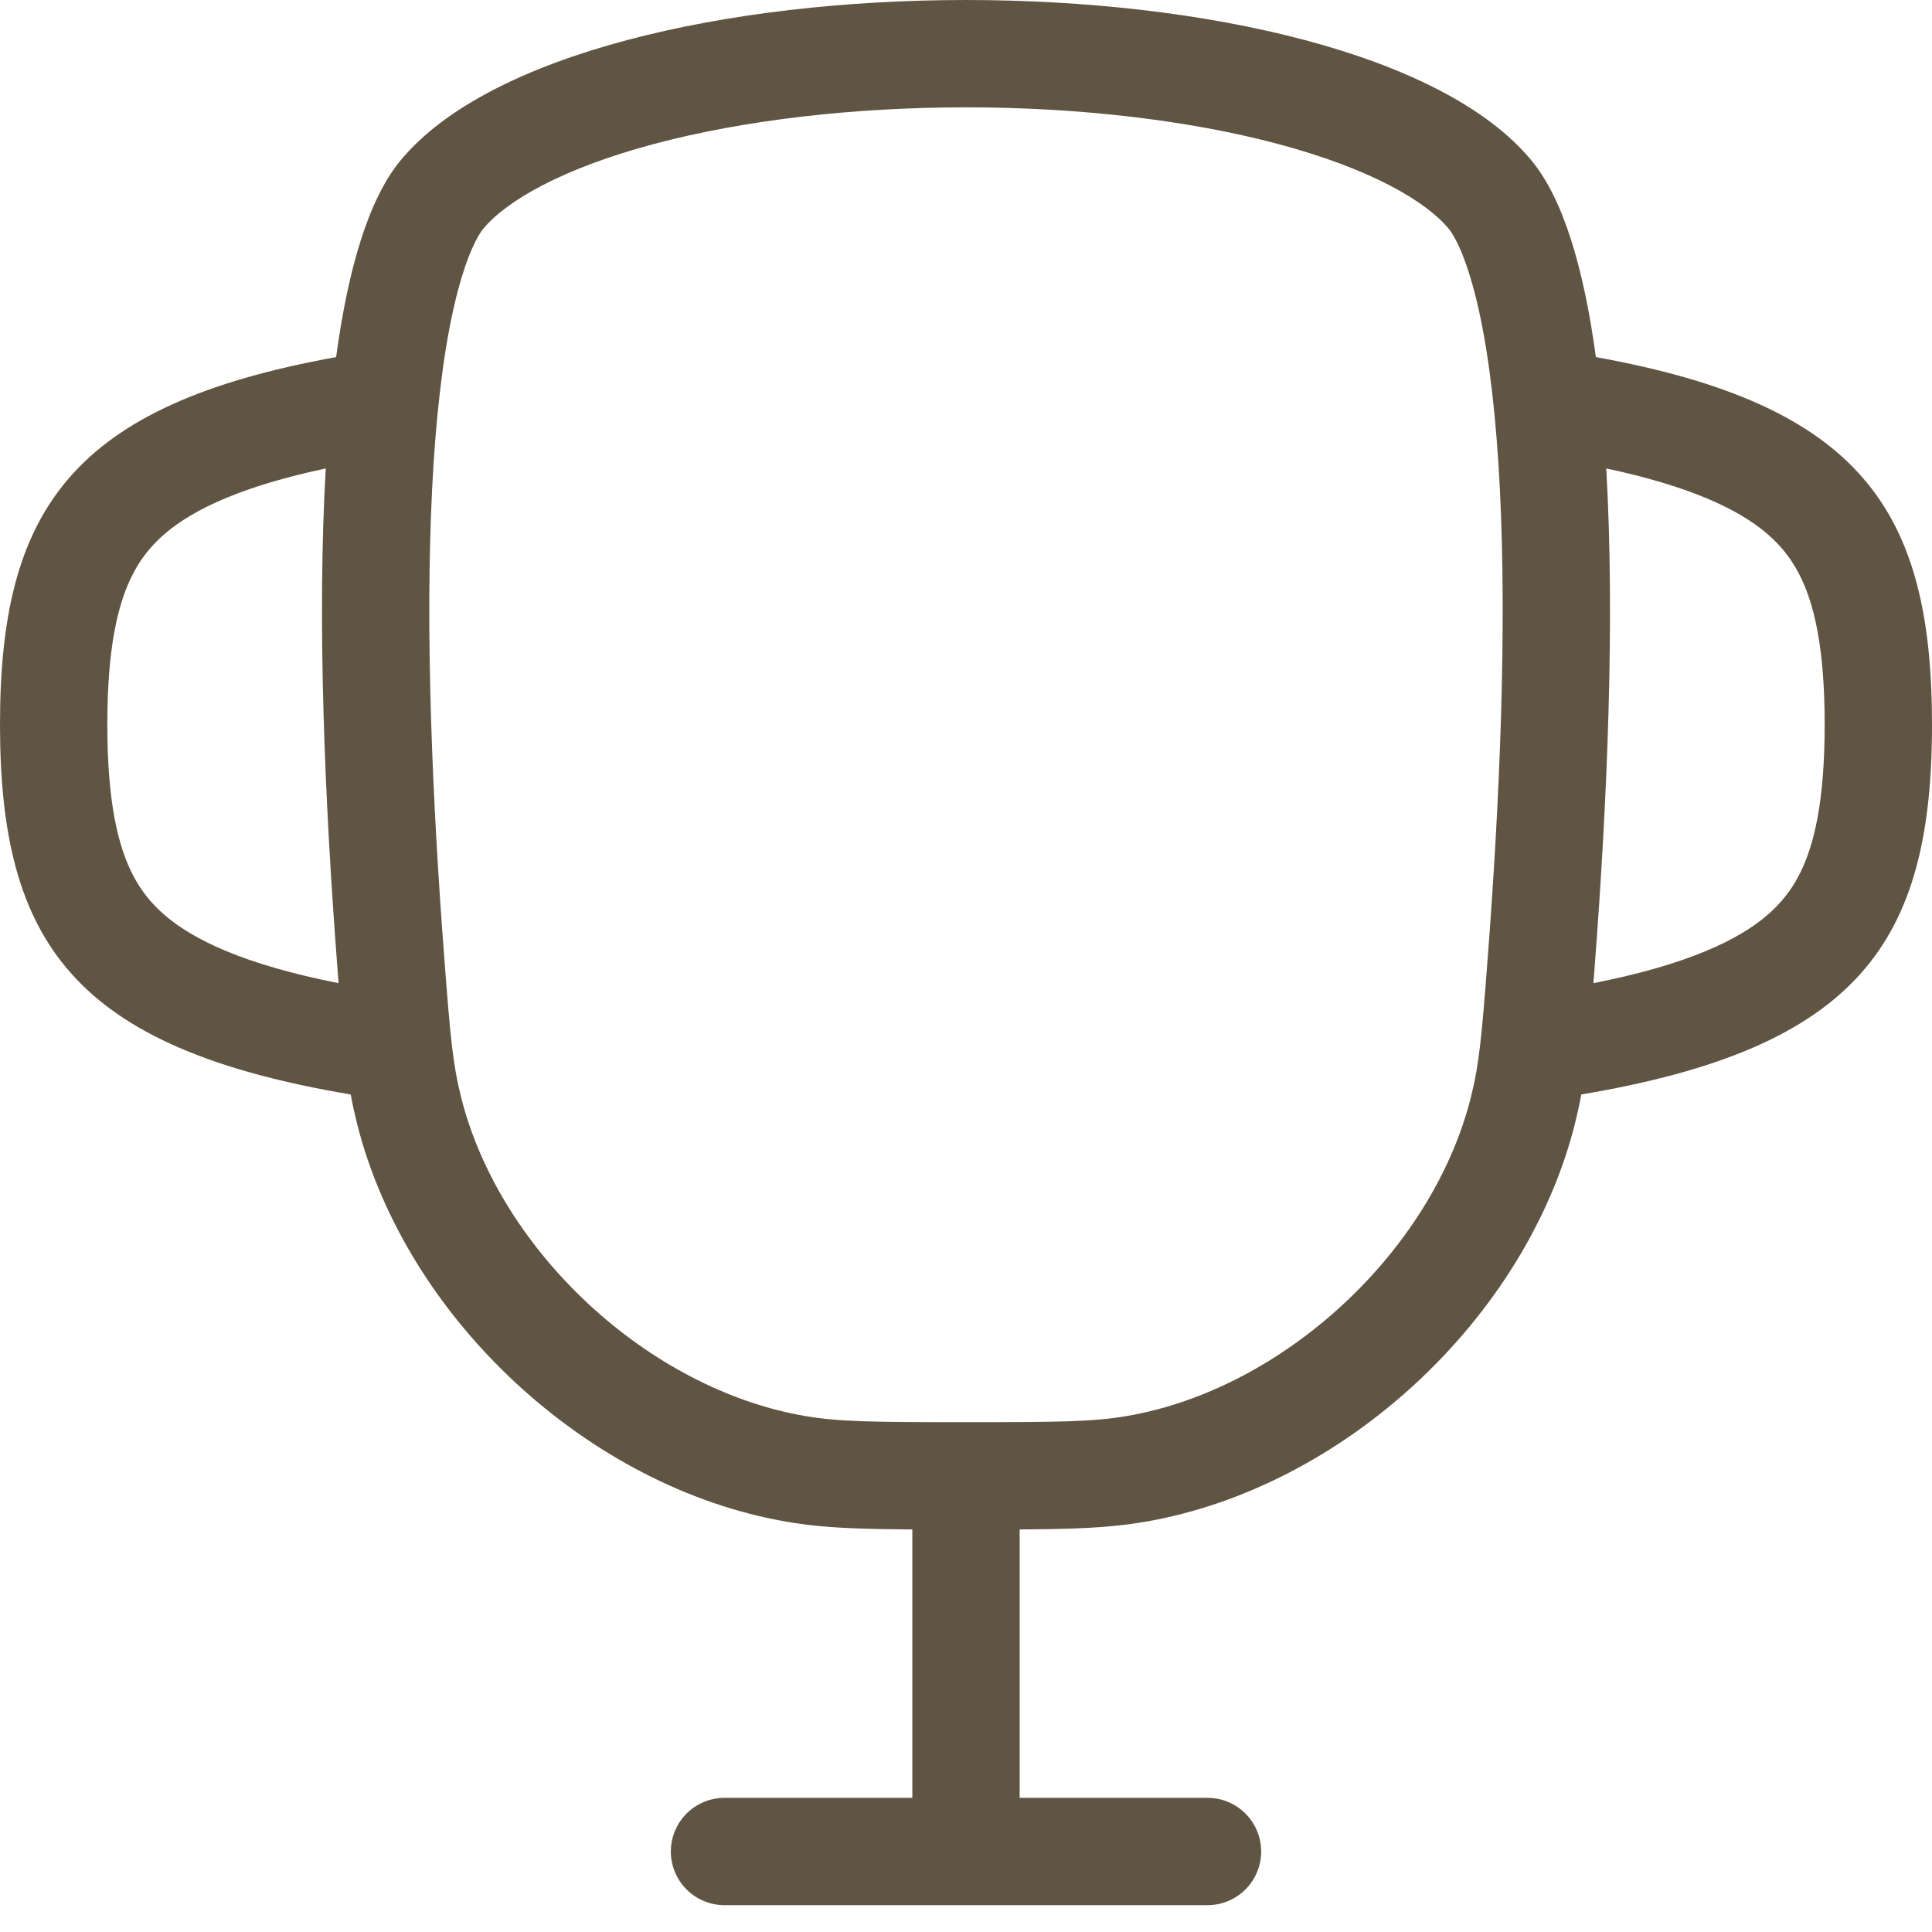 <svg width="36" height="36" viewBox="0 0 36 36" fill="none" xmlns="http://www.w3.org/2000/svg">
<path fill-rule="evenodd" clip-rule="evenodd" d="M9.005 4.263C9.425 3.755 10.449 3.145 12.196 2.68C13.867 2.236 15.912 2 18 2C20.088 2 22.133 2.236 23.804 2.68C25.551 3.145 26.575 3.755 26.995 4.263C27.12 4.415 27.353 4.86 27.559 5.793C27.753 6.676 27.882 7.8 27.948 9.11C28.079 11.726 27.95 14.87 27.719 17.88C27.61 19.306 27.565 19.82 27.407 20.449C26.686 23.318 23.915 25.886 20.999 26.385C20.366 26.494 19.727 26.5 18 26.5C16.273 26.5 15.634 26.494 15.001 26.385C12.085 25.886 9.314 23.318 8.593 20.449C8.435 19.82 8.39 19.306 8.281 17.88C8.05 14.87 7.921 11.726 8.052 9.11C8.118 7.799 8.247 6.676 8.441 5.793C8.647 4.86 8.88 4.415 9.005 4.263ZM7.463 2.99C10.756 -0.996 25.244 -0.997 28.537 2.99C29.134 3.712 29.514 5.011 29.737 6.654C34.674 7.545 36 9.509 36 13.5C36 17.563 34.625 19.526 29.465 20.394C29.432 20.574 29.393 20.752 29.347 20.937C28.433 24.574 25.033 27.723 21.337 28.356C20.498 28.5 19.666 28.5 18 28.5C16.334 28.5 15.502 28.5 14.663 28.356C10.967 27.723 7.567 24.574 6.653 20.937C6.607 20.752 6.568 20.574 6.535 20.394C1.375 19.526 0 17.563 0 13.5C0 9.509 1.326 7.545 6.263 6.654C6.486 5.011 6.866 3.712 7.463 2.99ZM6.07 8.729C5.319 8.889 4.708 9.073 4.211 9.28C3.22 9.693 2.762 10.16 2.493 10.664C2.188 11.234 2 12.091 2 13.5C2 14.909 2.188 15.766 2.493 16.336C2.762 16.84 3.22 17.307 4.211 17.72C4.759 17.949 5.447 18.149 6.309 18.32C6.302 18.227 6.294 18.132 6.287 18.033C6.046 14.885 5.908 11.526 6.07 8.729ZM29.691 18.32C30.553 18.149 31.241 17.949 31.789 17.72C32.78 17.307 33.238 16.84 33.507 16.336C33.812 15.766 34 14.909 34 13.5C34 12.091 33.812 11.234 33.507 10.664C33.238 10.16 32.78 9.693 31.789 9.28C31.292 9.073 30.681 8.889 29.93 8.729C30.092 11.526 29.954 14.885 29.713 18.033C29.706 18.132 29.698 18.227 29.691 18.32Z" fill="#605543"/>
<path d="M18 28.5V34.5H22.5H13.5" stroke="#605543" stroke-width="2" stroke-linecap="round" stroke-linejoin="round"/>
</svg>

